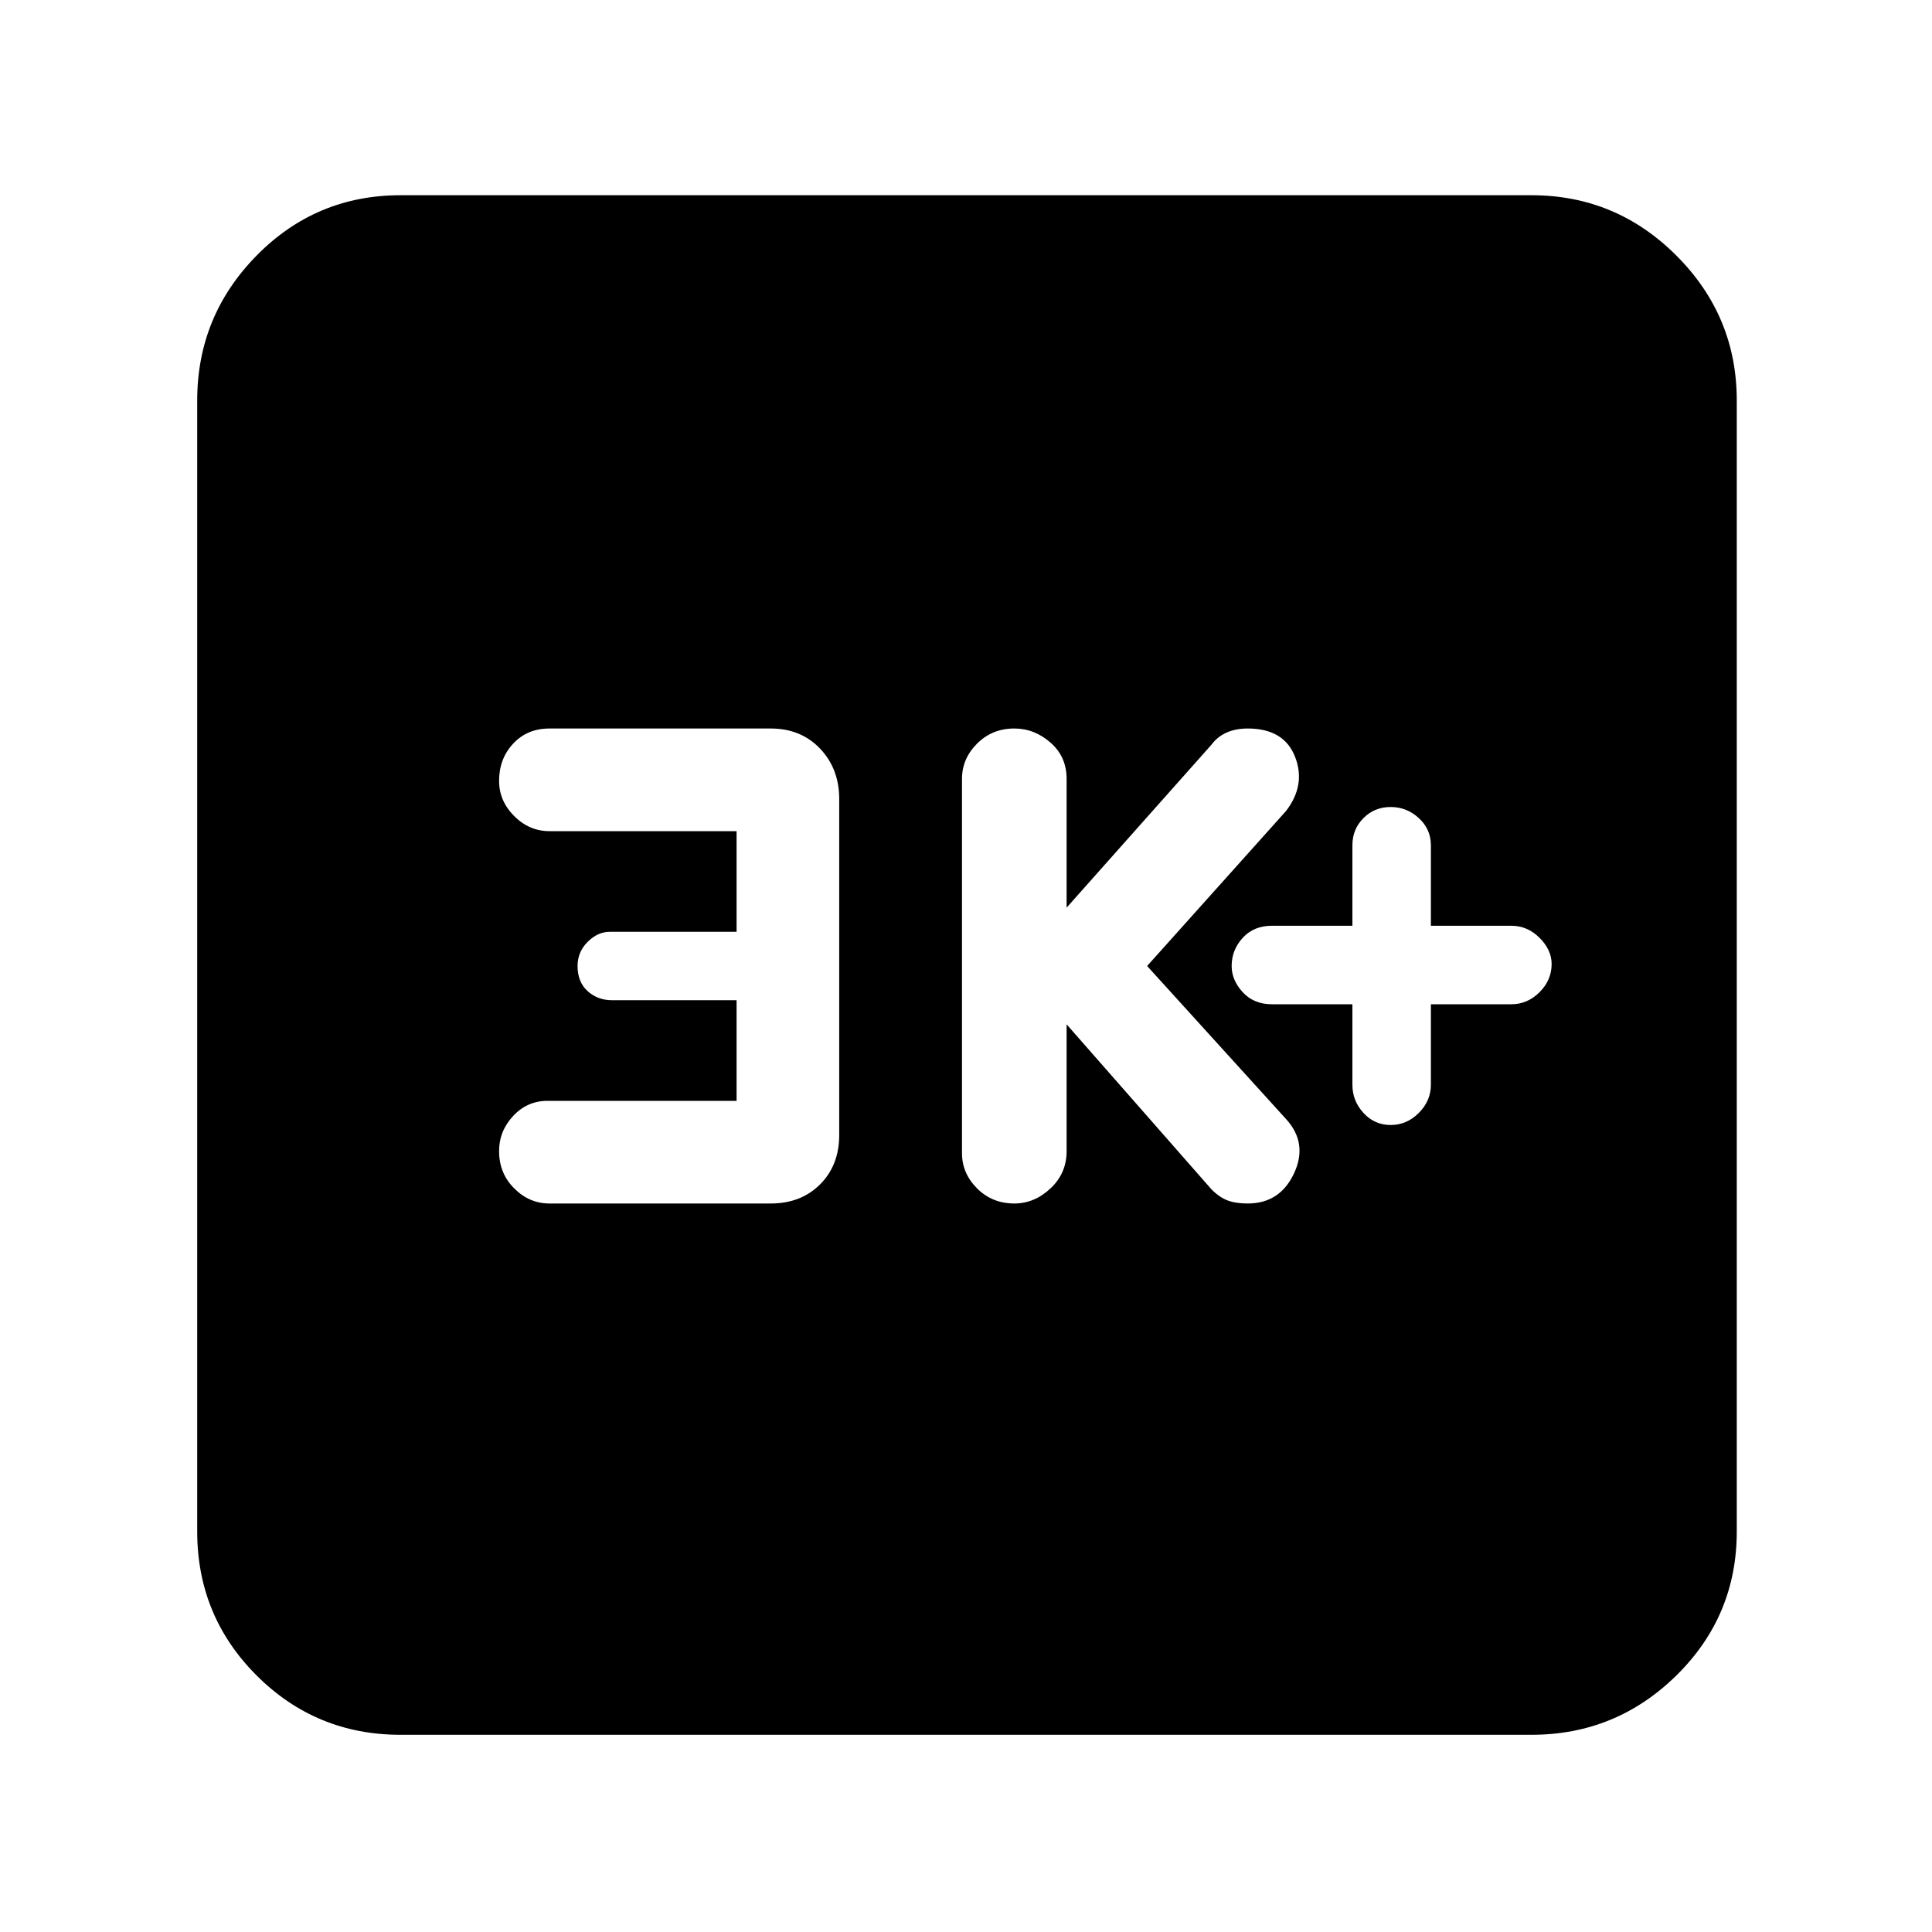 <svg xmlns="http://www.w3.org/2000/svg" height="40" width="40"><path d="M28.792 23.292q.333 0 .583-.25.25-.25.25-.584v-1.666h1.667q.333 0 .583-.25.25-.25.25-.584 0-.291-.25-.541-.25-.25-.583-.25h-1.667V17.5q0-.333-.25-.562-.25-.23-.583-.23-.334 0-.563.23-.229.229-.229.562v1.667h-1.667q-.375 0-.604.25-.229.25-.229.583 0 .292.229.542.229.25.604.25H28v1.666q0 .334.229.584.229.25.563.25ZM21 24.917q.417 0 .75-.313.333-.312.333-.771v-2.625l3 3.417q.167.167.334.229.166.063.416.063.667 0 .959-.625.291-.625-.167-1.125L23.75 20l2.875-3.208q.417-.542.187-1.125-.229-.584-.979-.584-.25 0-.437.084-.188.083-.313.25l-3 3.375v-2.667q0-.458-.333-.75t-.75-.292q-.458 0-.771.313-.312.312-.312.729v7.75q0 .417.312.729.313.313.771.313Zm-9.625 0h4.583q.625 0 1.021-.396.396-.396.396-1.021v-6.958q0-.625-.396-1.042-.396-.417-1.021-.417h-4.583q-.458 0-.75.313-.292.312-.292.771 0 .416.313.729.312.312.729.312h3.875v2.084h-2.625q-.25 0-.458.208-.209.208-.209.5 0 .333.209.521.208.187.5.187h2.583v2.084h-3.917q-.416 0-.708.312-.292.313-.292.729 0 .459.313.771.312.313.729.313Zm-3.083 11q-1.75 0-2.98-1.229-1.229-1.23-1.229-2.98V8.292q0-1.75 1.229-3 1.23-1.25 2.98-1.25h23.416q1.75 0 3 1.25t1.25 3v23.416q0 1.75-1.25 2.98-1.25 1.229-3 1.229Z"/></svg>